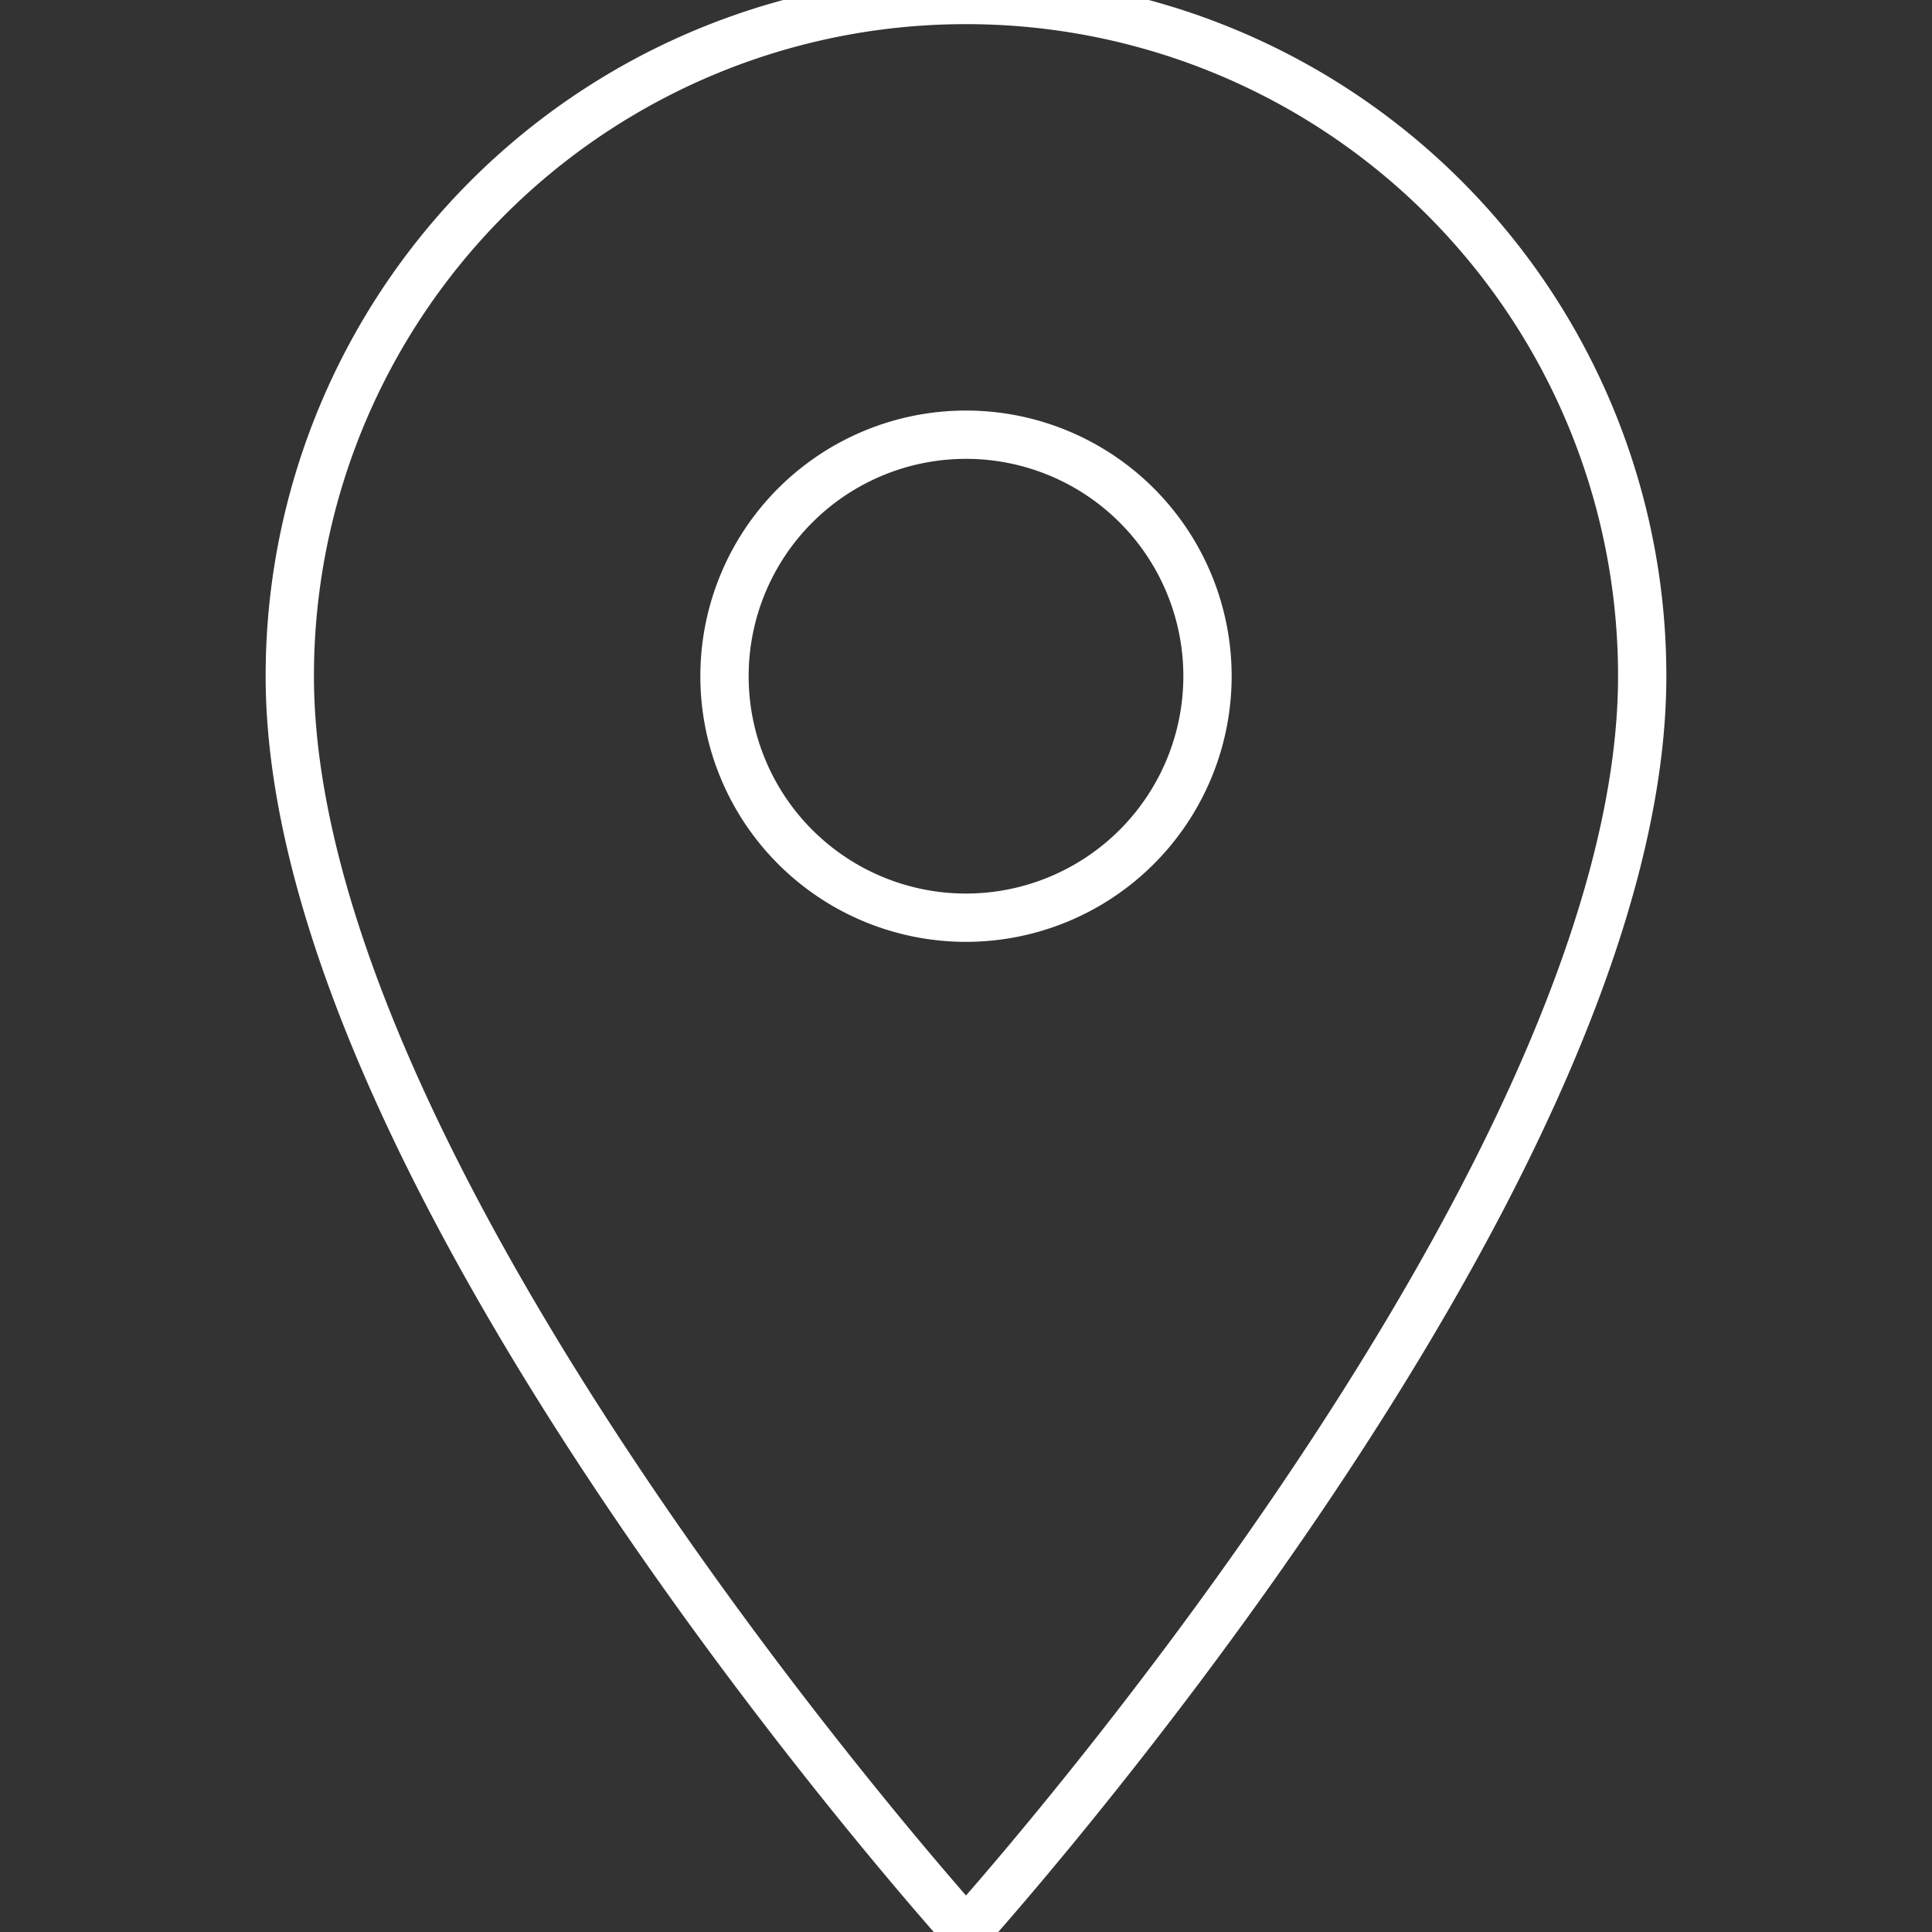 <svg id="Layer_1" data-name="Layer 1" xmlns="http://www.w3.org/2000/svg" viewBox="0 0 20 20">
  <rect x="0" y="0" width="20" height="20" fill="#333333" stroke="none"/>
  <defs>
    <style>
      .cls-1 {
        fill: none;
        stroke: #fff;
        stroke-miterlimit: 10;
        stroke-width: 0.5px;
      }
    </style>
  </defs>
  <title>icons white line</title>
  <path class="cls-1" d="M10,0A6.995,6.995,0,0,0,3,7c0,5.25,7,13,7,13s7-7.75,7-13A6.995,6.995,0,0,0,10,0Zm0,9.5A2.5,2.5,0,1,1,12.5,7,2.501,2.501,0,0,1,10,9.5Z"/>
</svg>
